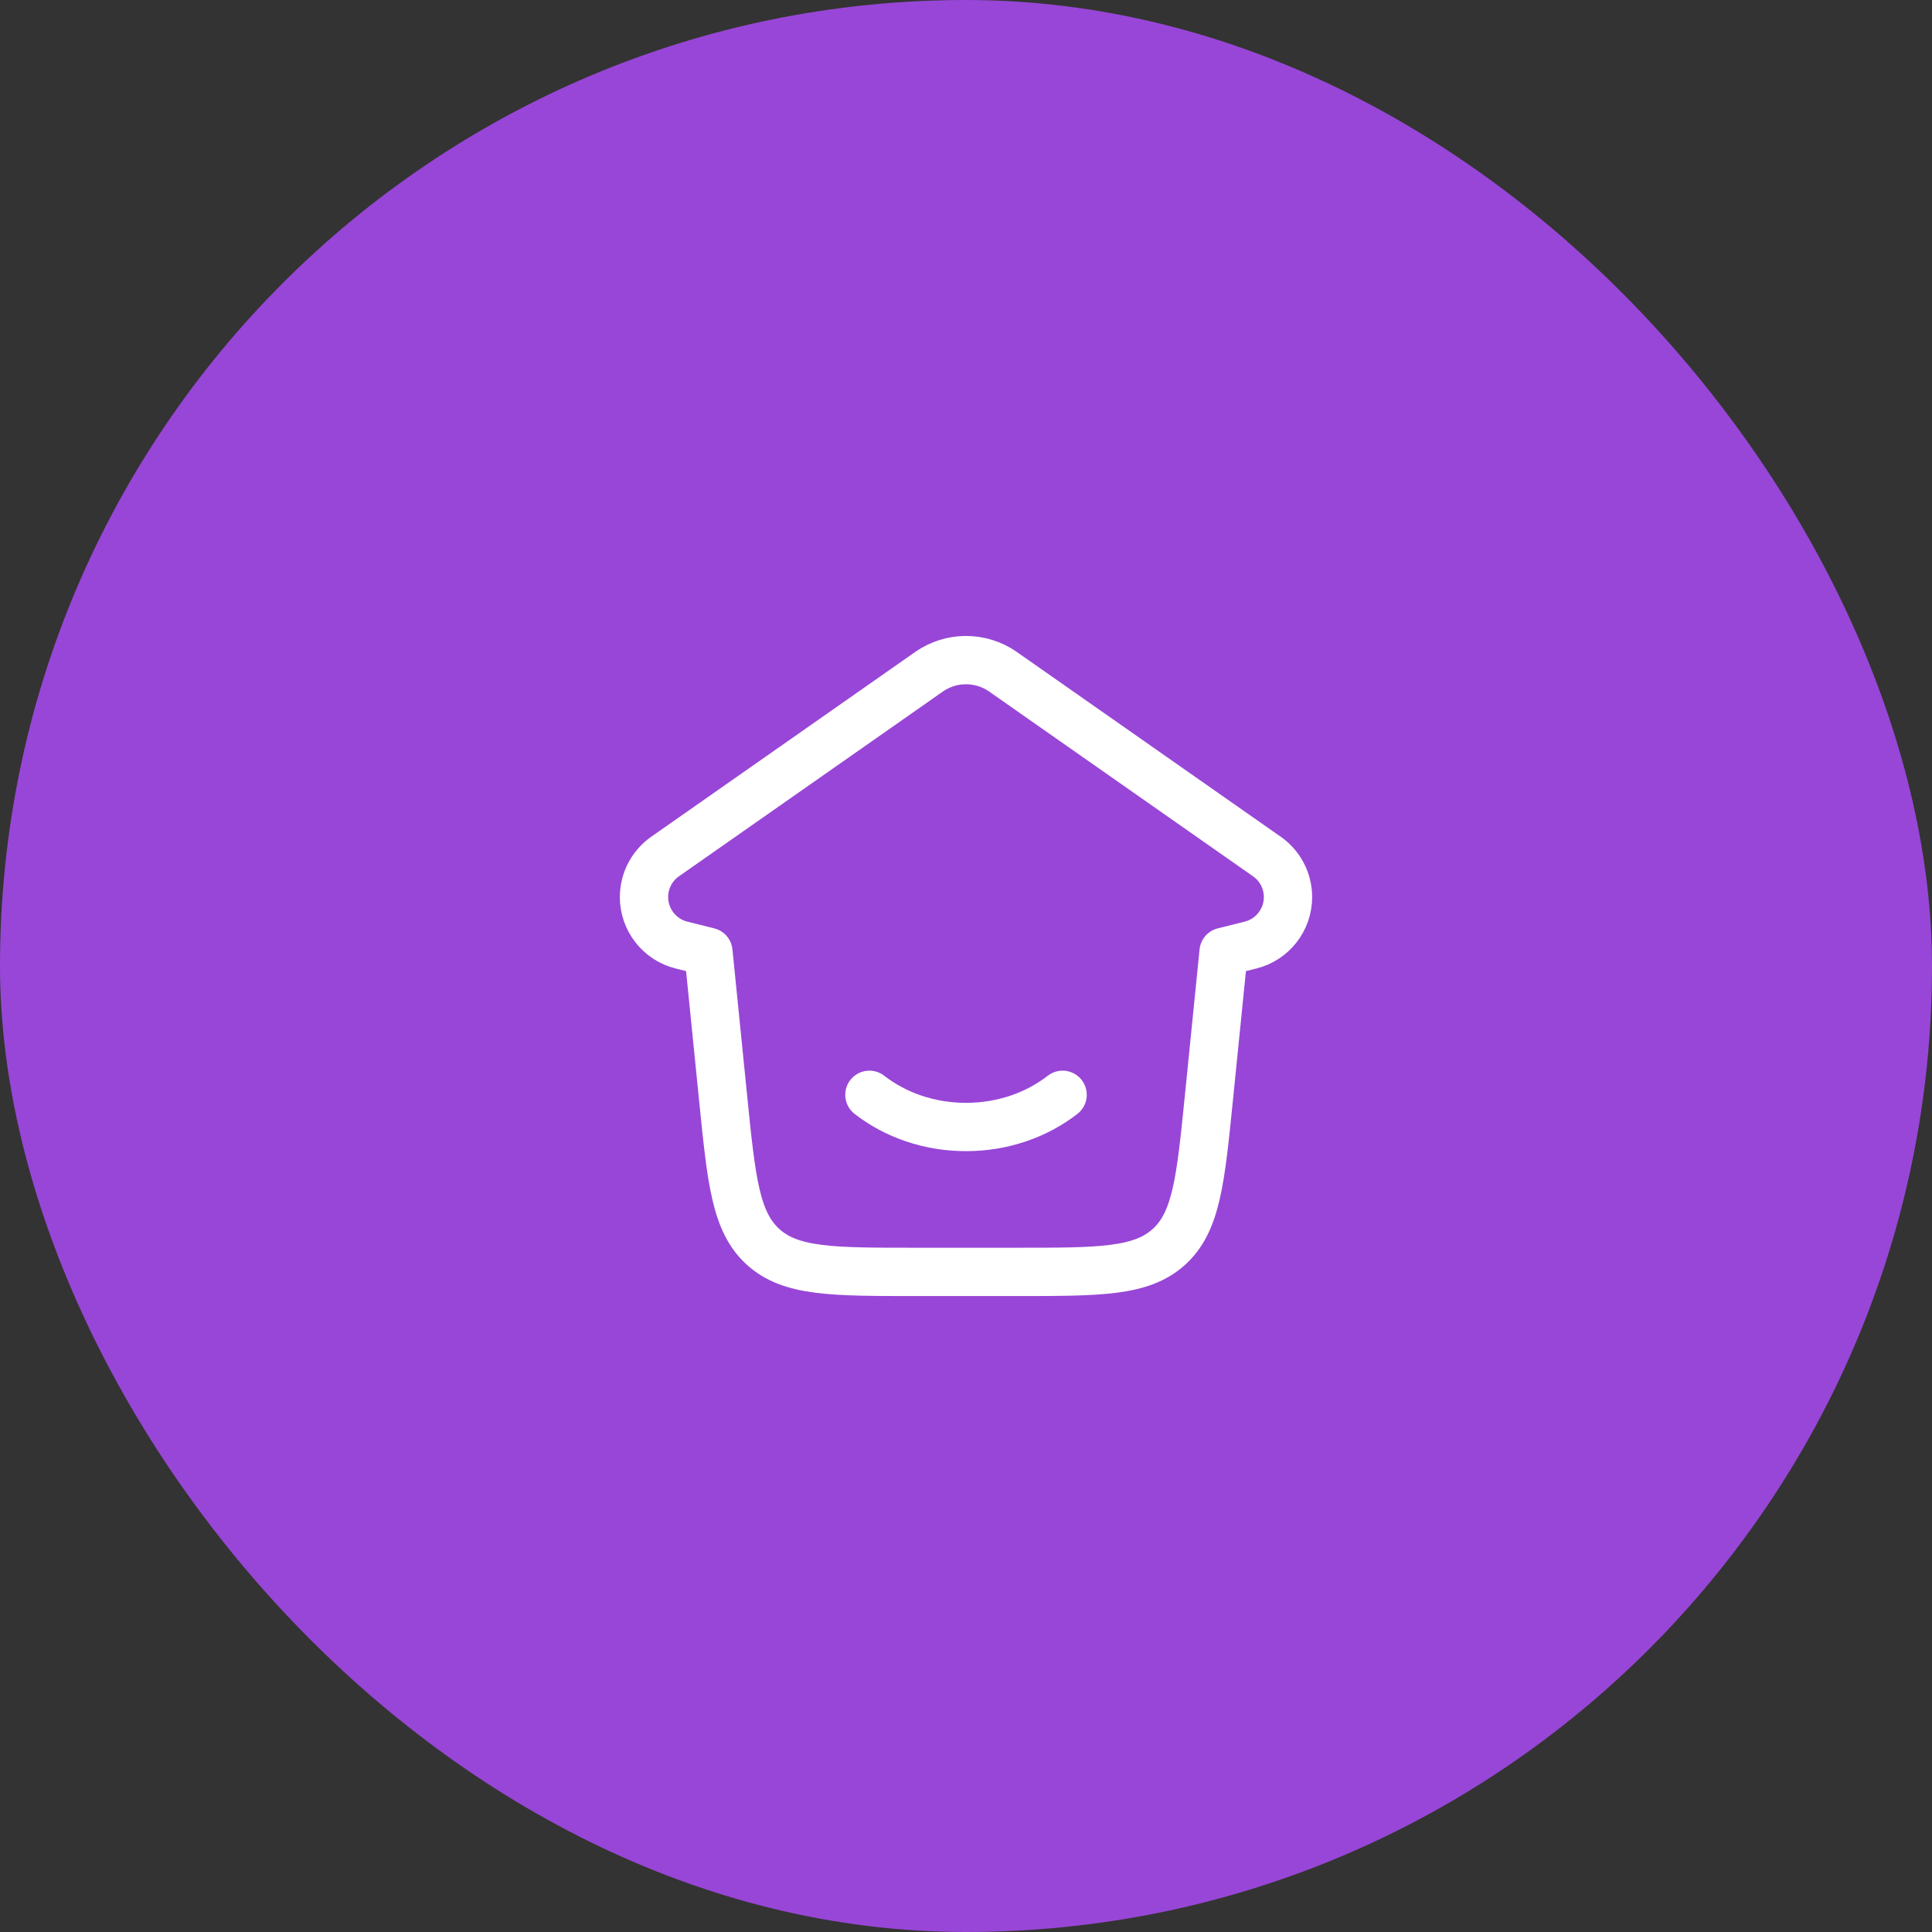 <svg width="60" height="60" viewBox="0 0 60 60" fill="none" xmlns="http://www.w3.org/2000/svg">
<rect x="0" y="0" width="60" height="60" fill="#333333" stroke="none"/>
<rect width="60" height="60" rx="30" fill="#9846D7"/>
<path d="M21.164 29.35L22 29.559L22.457 34.1C22.715 36.667 22.844 37.95 23.701 38.725C24.558 39.5 25.848 39.5 28.427 39.5H31.573C34.153 39.5 35.442 39.5 36.299 38.725C37.156 37.95 37.285 36.667 37.543 34.1L38 29.559L38.836 29.35C39.52 29.179 40 28.564 40 27.859C40 27.357 39.755 26.887 39.344 26.6L31.147 20.861C30.458 20.38 29.542 20.38 28.853 20.861L20.655 26.6C20.245 26.887 20 27.357 20 27.859C20 28.564 20.48 29.179 21.164 29.35Z" stroke="white" stroke-width="1.5" stroke-linecap="round" stroke-linejoin="round"/>
<path d="M33 34C32.2 34.622 31.15 35 30 35C28.85 35 27.799 34.622 27 34" stroke="white" stroke-width="1.5" stroke-linecap="round"/>
</svg>
